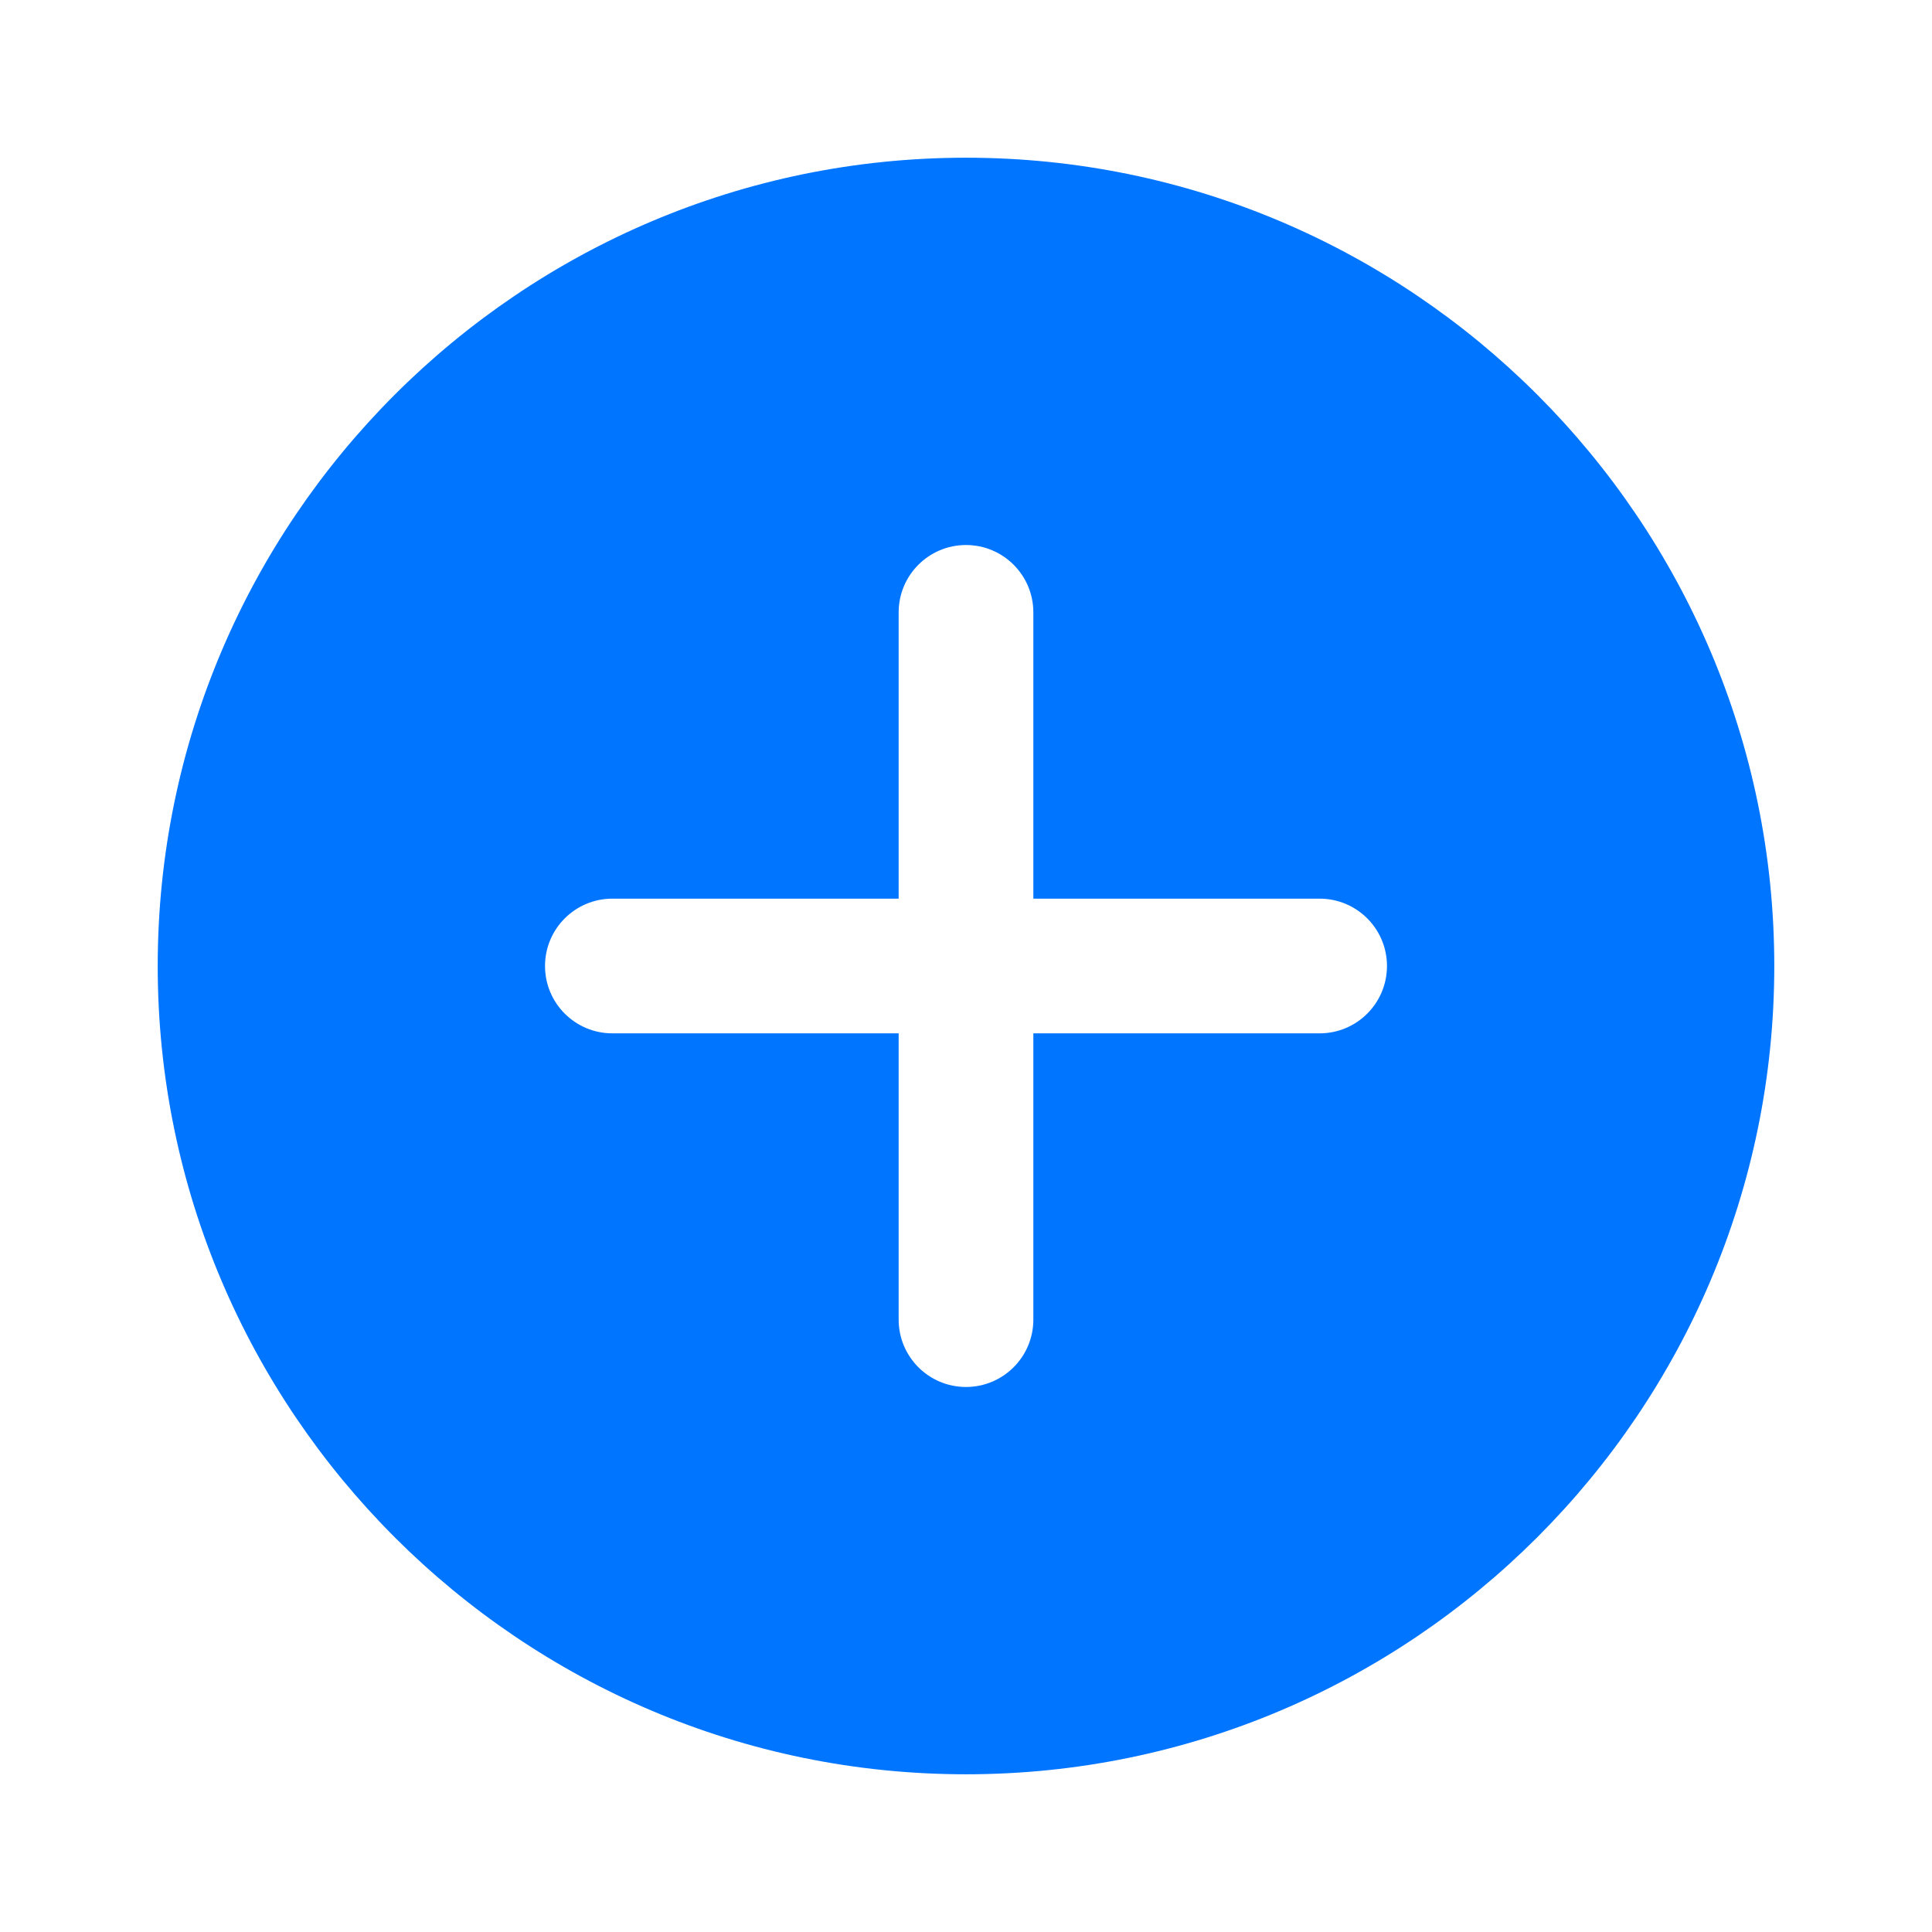 <svg width="49" height="49" viewBox="0 0 49 49" fill="none" xmlns="http://www.w3.org/2000/svg">
<g filter="url(#filter0_d)">
<path d="M24.5 3C13.196 3 4 12.196 4 23.5C4 34.804 13.196 44 24.5 44C35.804 44 45 34.804 45 23.5C45 12.196 35.804 3 24.5 3ZM33.469 25.208H26.208V32.469C26.208 33.412 25.443 34.177 24.5 34.177C23.557 34.177 22.792 33.412 22.792 32.469V25.208H15.531C14.588 25.208 13.823 24.443 13.823 23.5C13.823 22.557 14.588 21.792 15.531 21.792H22.792V14.531C22.792 13.588 23.557 12.823 24.5 12.823C25.443 12.823 26.208 13.588 26.208 14.531V21.792H33.469C34.412 21.792 35.177 22.557 35.177 23.5C35.177 24.443 34.412 25.208 33.469 25.208Z" fill="#0075FF"/>
</g>
<defs>
<filter id="filter0_d" x="0" y="0" width="49" height="49" filterUnits="userSpaceOnUse" color-interpolation-filters="sRGB">
<feFlood flood-opacity="0" result="BackgroundImageFix"/>
<feColorMatrix in="SourceAlpha" type="matrix" values="0 0 0 0 0 0 0 0 0 0 0 0 0 0 0 0 0 0 127 0"/>
<feOffset dy="1"/>
<feGaussianBlur stdDeviation="2"/>
<feColorMatrix type="matrix" values="0 0 0 0 0 0 0 0 0 0 0 0 0 0 0 0 0 0 0.25 0"/>
<feBlend mode="normal" in2="BackgroundImageFix" result="effect1_dropShadow"/>
<feBlend mode="normal" in="SourceGraphic" in2="effect1_dropShadow" result="shape"/>
</filter>
</defs>
</svg>
